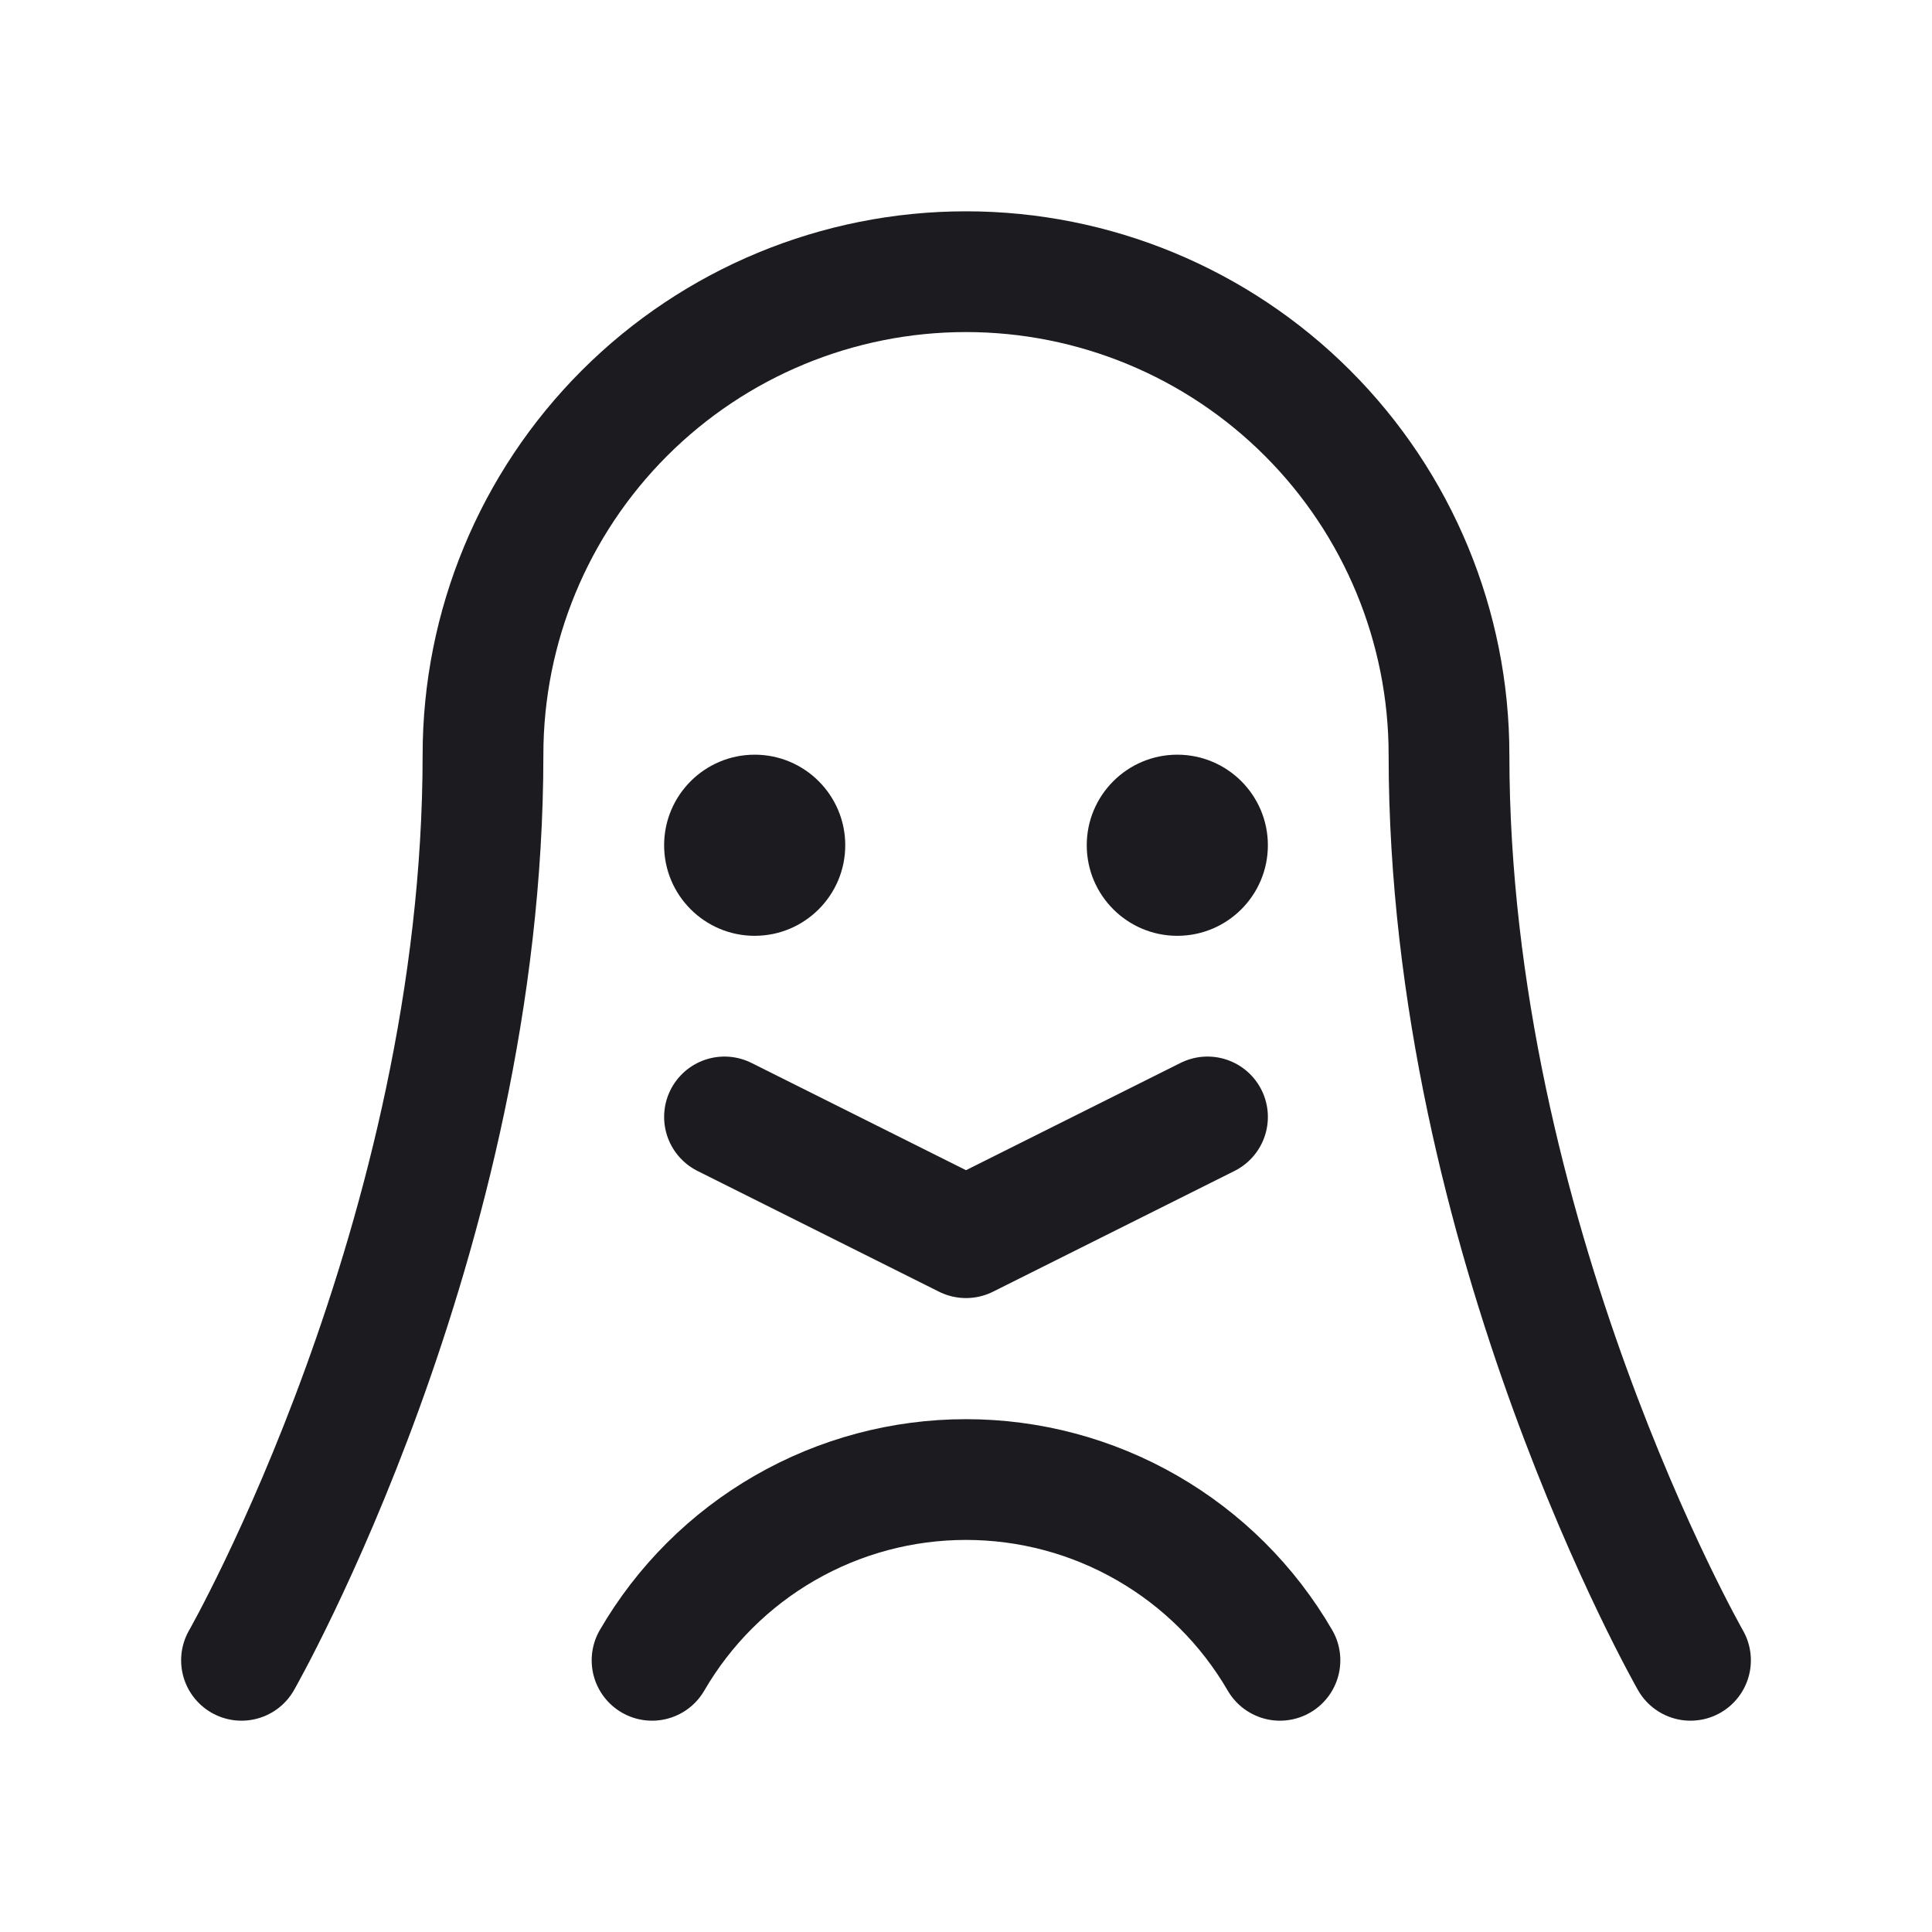 <svg width="32" height="32" viewBox="0 0 32 32" fill="none" xmlns="http://www.w3.org/2000/svg">
<path d="M4 27.5C4 27.5 8 20.5 8 12.5C8 10.378 8.843 8.343 10.343 6.843C11.843 5.343 13.878 4.5 16 4.5C18.122 4.5 20.157 5.343 21.657 6.843C23.157 8.343 24 10.378 24 12.5C24 20.5 28 27.5 28 27.5" stroke="#1C1B1F" stroke-width="2" stroke-linecap="round" stroke-linejoin="round"/>
<path d="M12.5 15.5C13.328 15.5 14 14.828 14 14C14 13.172 13.328 12.5 12.5 12.5C11.672 12.5 11 13.172 11 14C11 14.828 11.672 15.5 12.5 15.5Z" fill="#1C1B1F"/>
<path d="M19.5 15.5C20.328 15.5 21 14.828 21 14C21 13.172 20.328 12.5 19.5 12.5C18.672 12.5 18 13.172 18 14C18 14.828 18.672 15.5 19.5 15.5Z" fill="#1C1B1F"/>
<path d="M20 18.5L16 20.5L12 18.5" stroke="#1C1B1F" stroke-width="2" stroke-linecap="round" stroke-linejoin="round"/>
<path d="M10.8 27.5C11.329 26.589 12.087 25.833 13 25.308C13.912 24.782 14.947 24.506 16 24.506C17.053 24.506 18.088 24.782 19 25.308C19.913 25.833 20.671 26.589 21.2 27.5" stroke="#1C1B1F" stroke-width="2" stroke-linecap="round" stroke-linejoin="round"/>
</svg>

